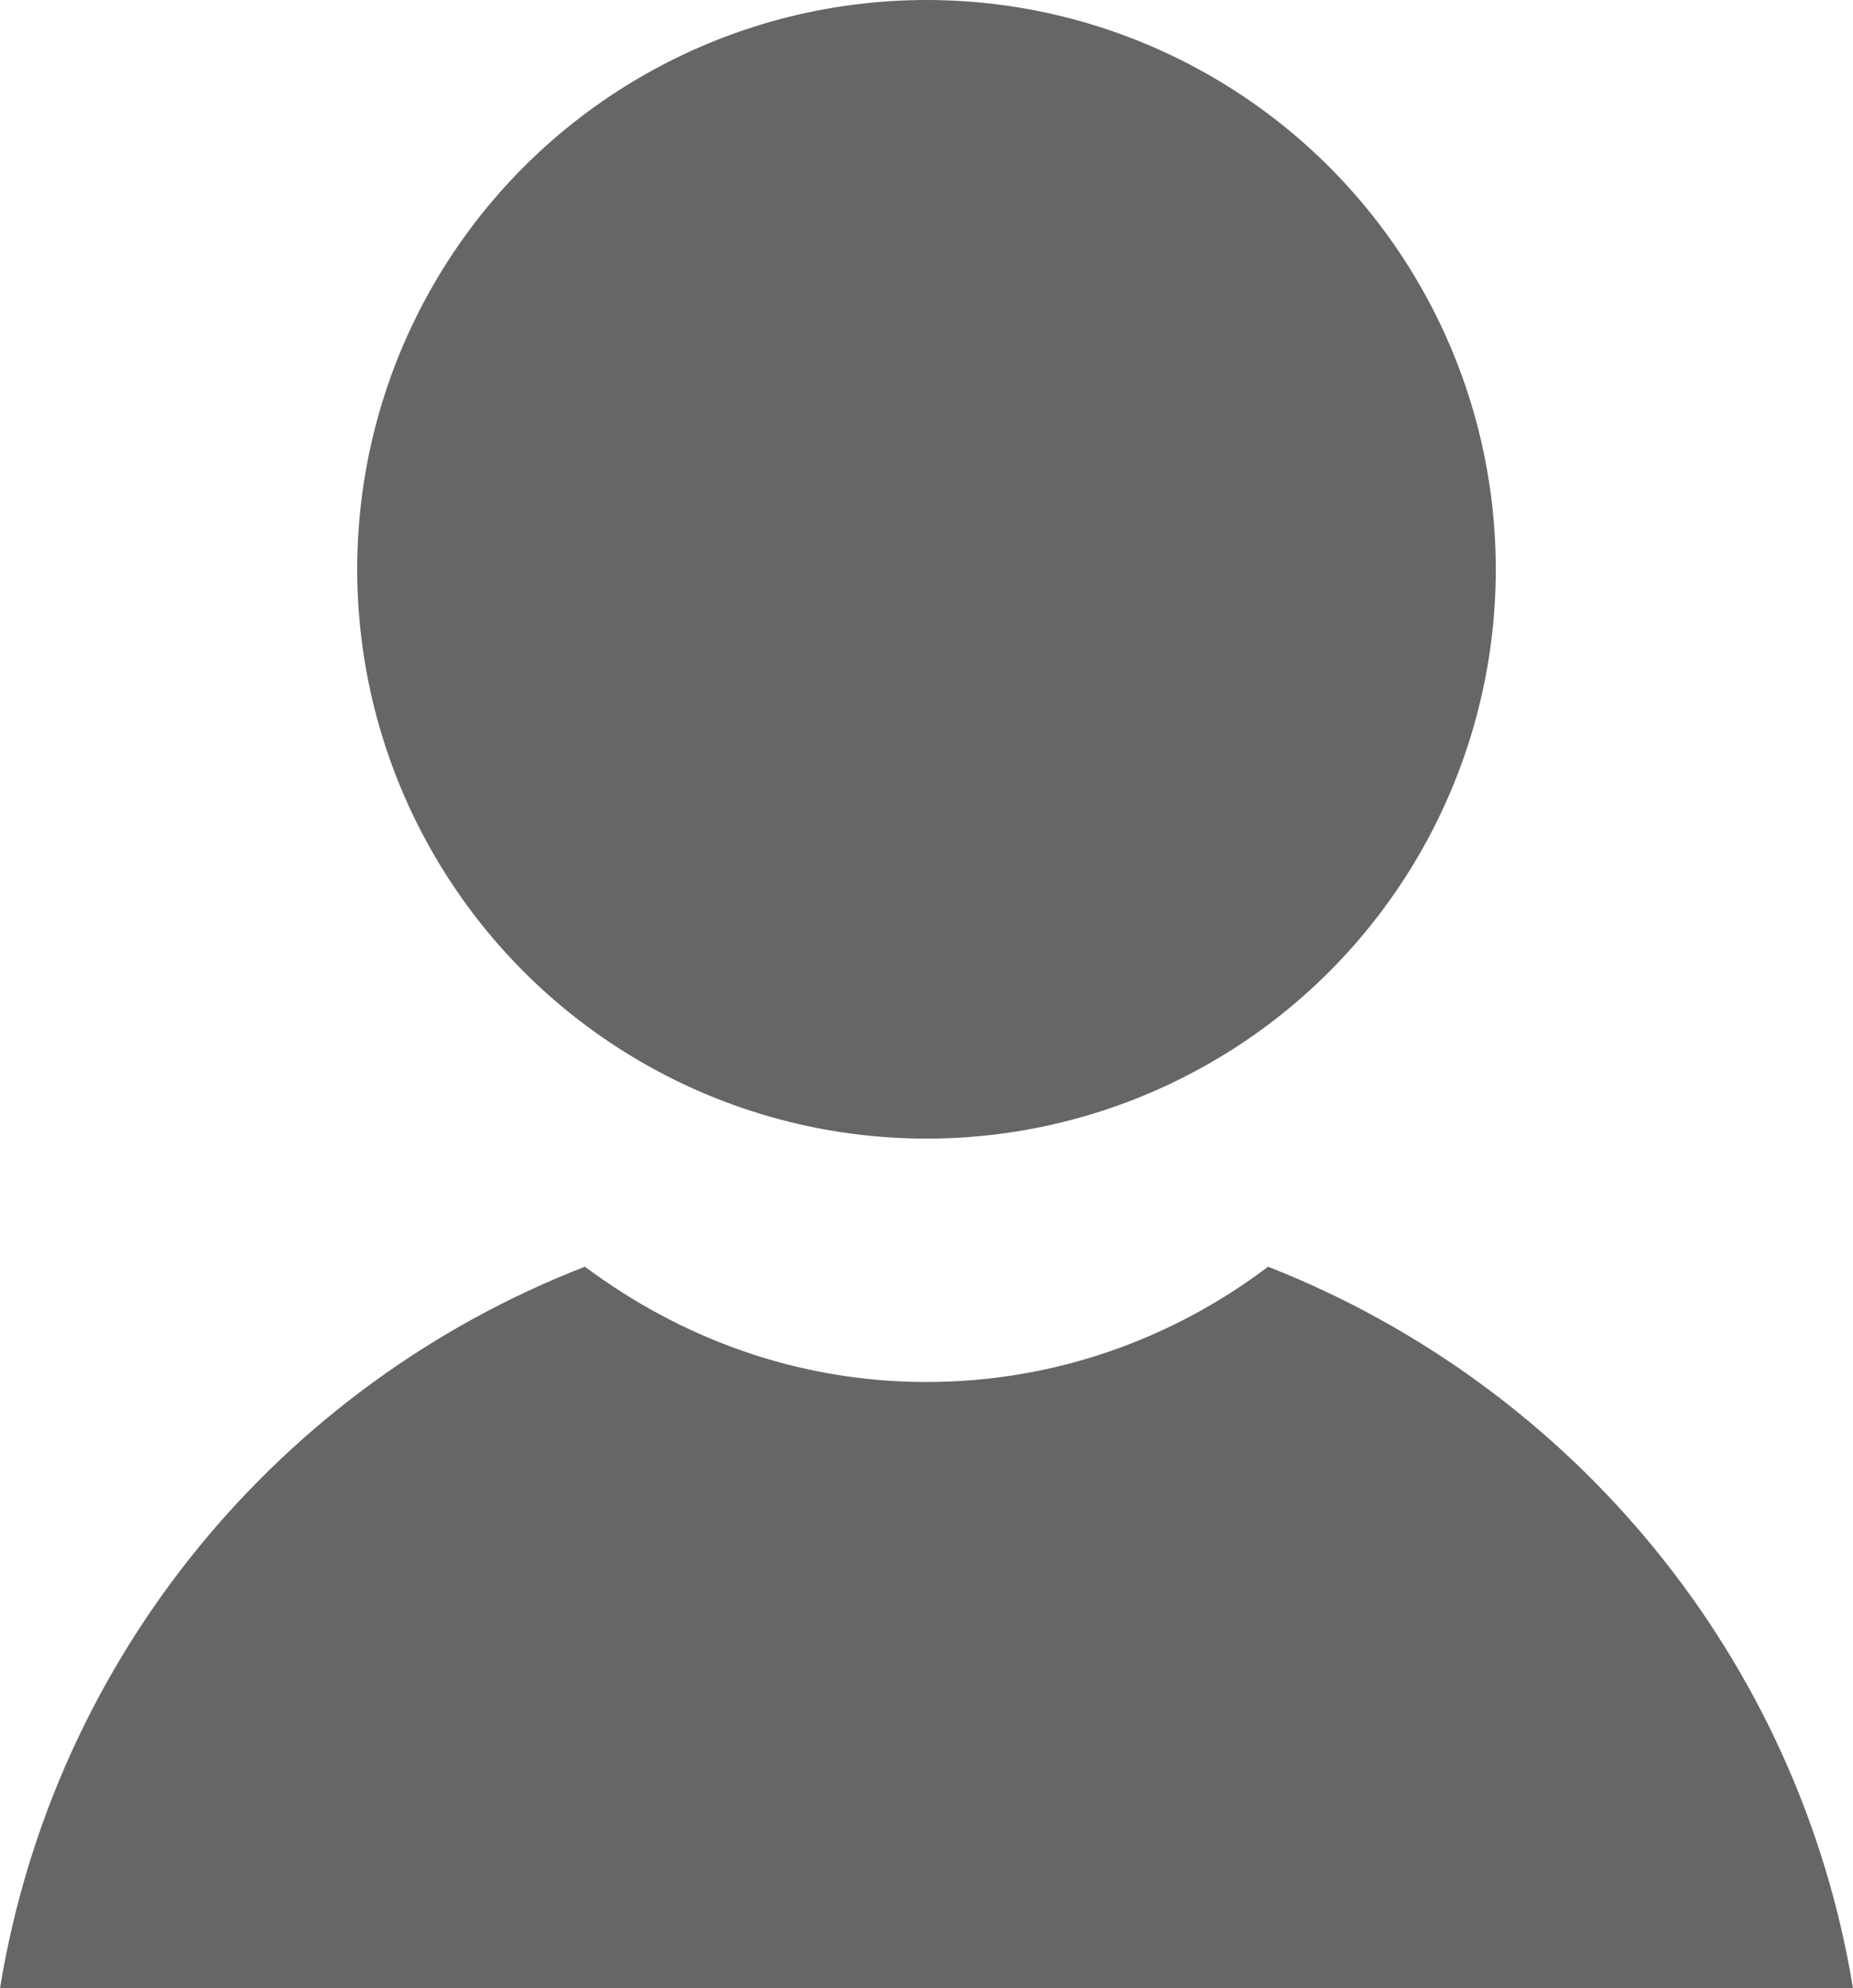 <?xml version="1.0" encoding="utf-8"?>
<!-- Generator: Adobe Illustrator 23.0.1, SVG Export Plug-In . SVG Version: 6.00 Build 0)  -->
<svg version="1.1" id="Layer_1" xmlns="http://www.w3.org/2000/svg" xmlns:xlink="http://www.w3.org/1999/xlink" x="0px" y="0px"
	 viewBox="0 0 13.02 13.97" style="enable-background:new 0 0 13.02 13.97;" xml:space="preserve">
<style type="text/css">
	.st0{fill:#666666;}
</style>
<circle class="st0" cx="6.51" cy="4" r="4"/>
<path class="st0" d="M13.02,13.97c-0.38-2.32-1.97-4.23-4.11-5.07C8.25,9.4,7.42,9.71,6.51,9.71S4.78,9.4,4.11,8.9
	C1.97,9.73,0.38,11.64,0,13.97H13.02z"/>
</svg>
